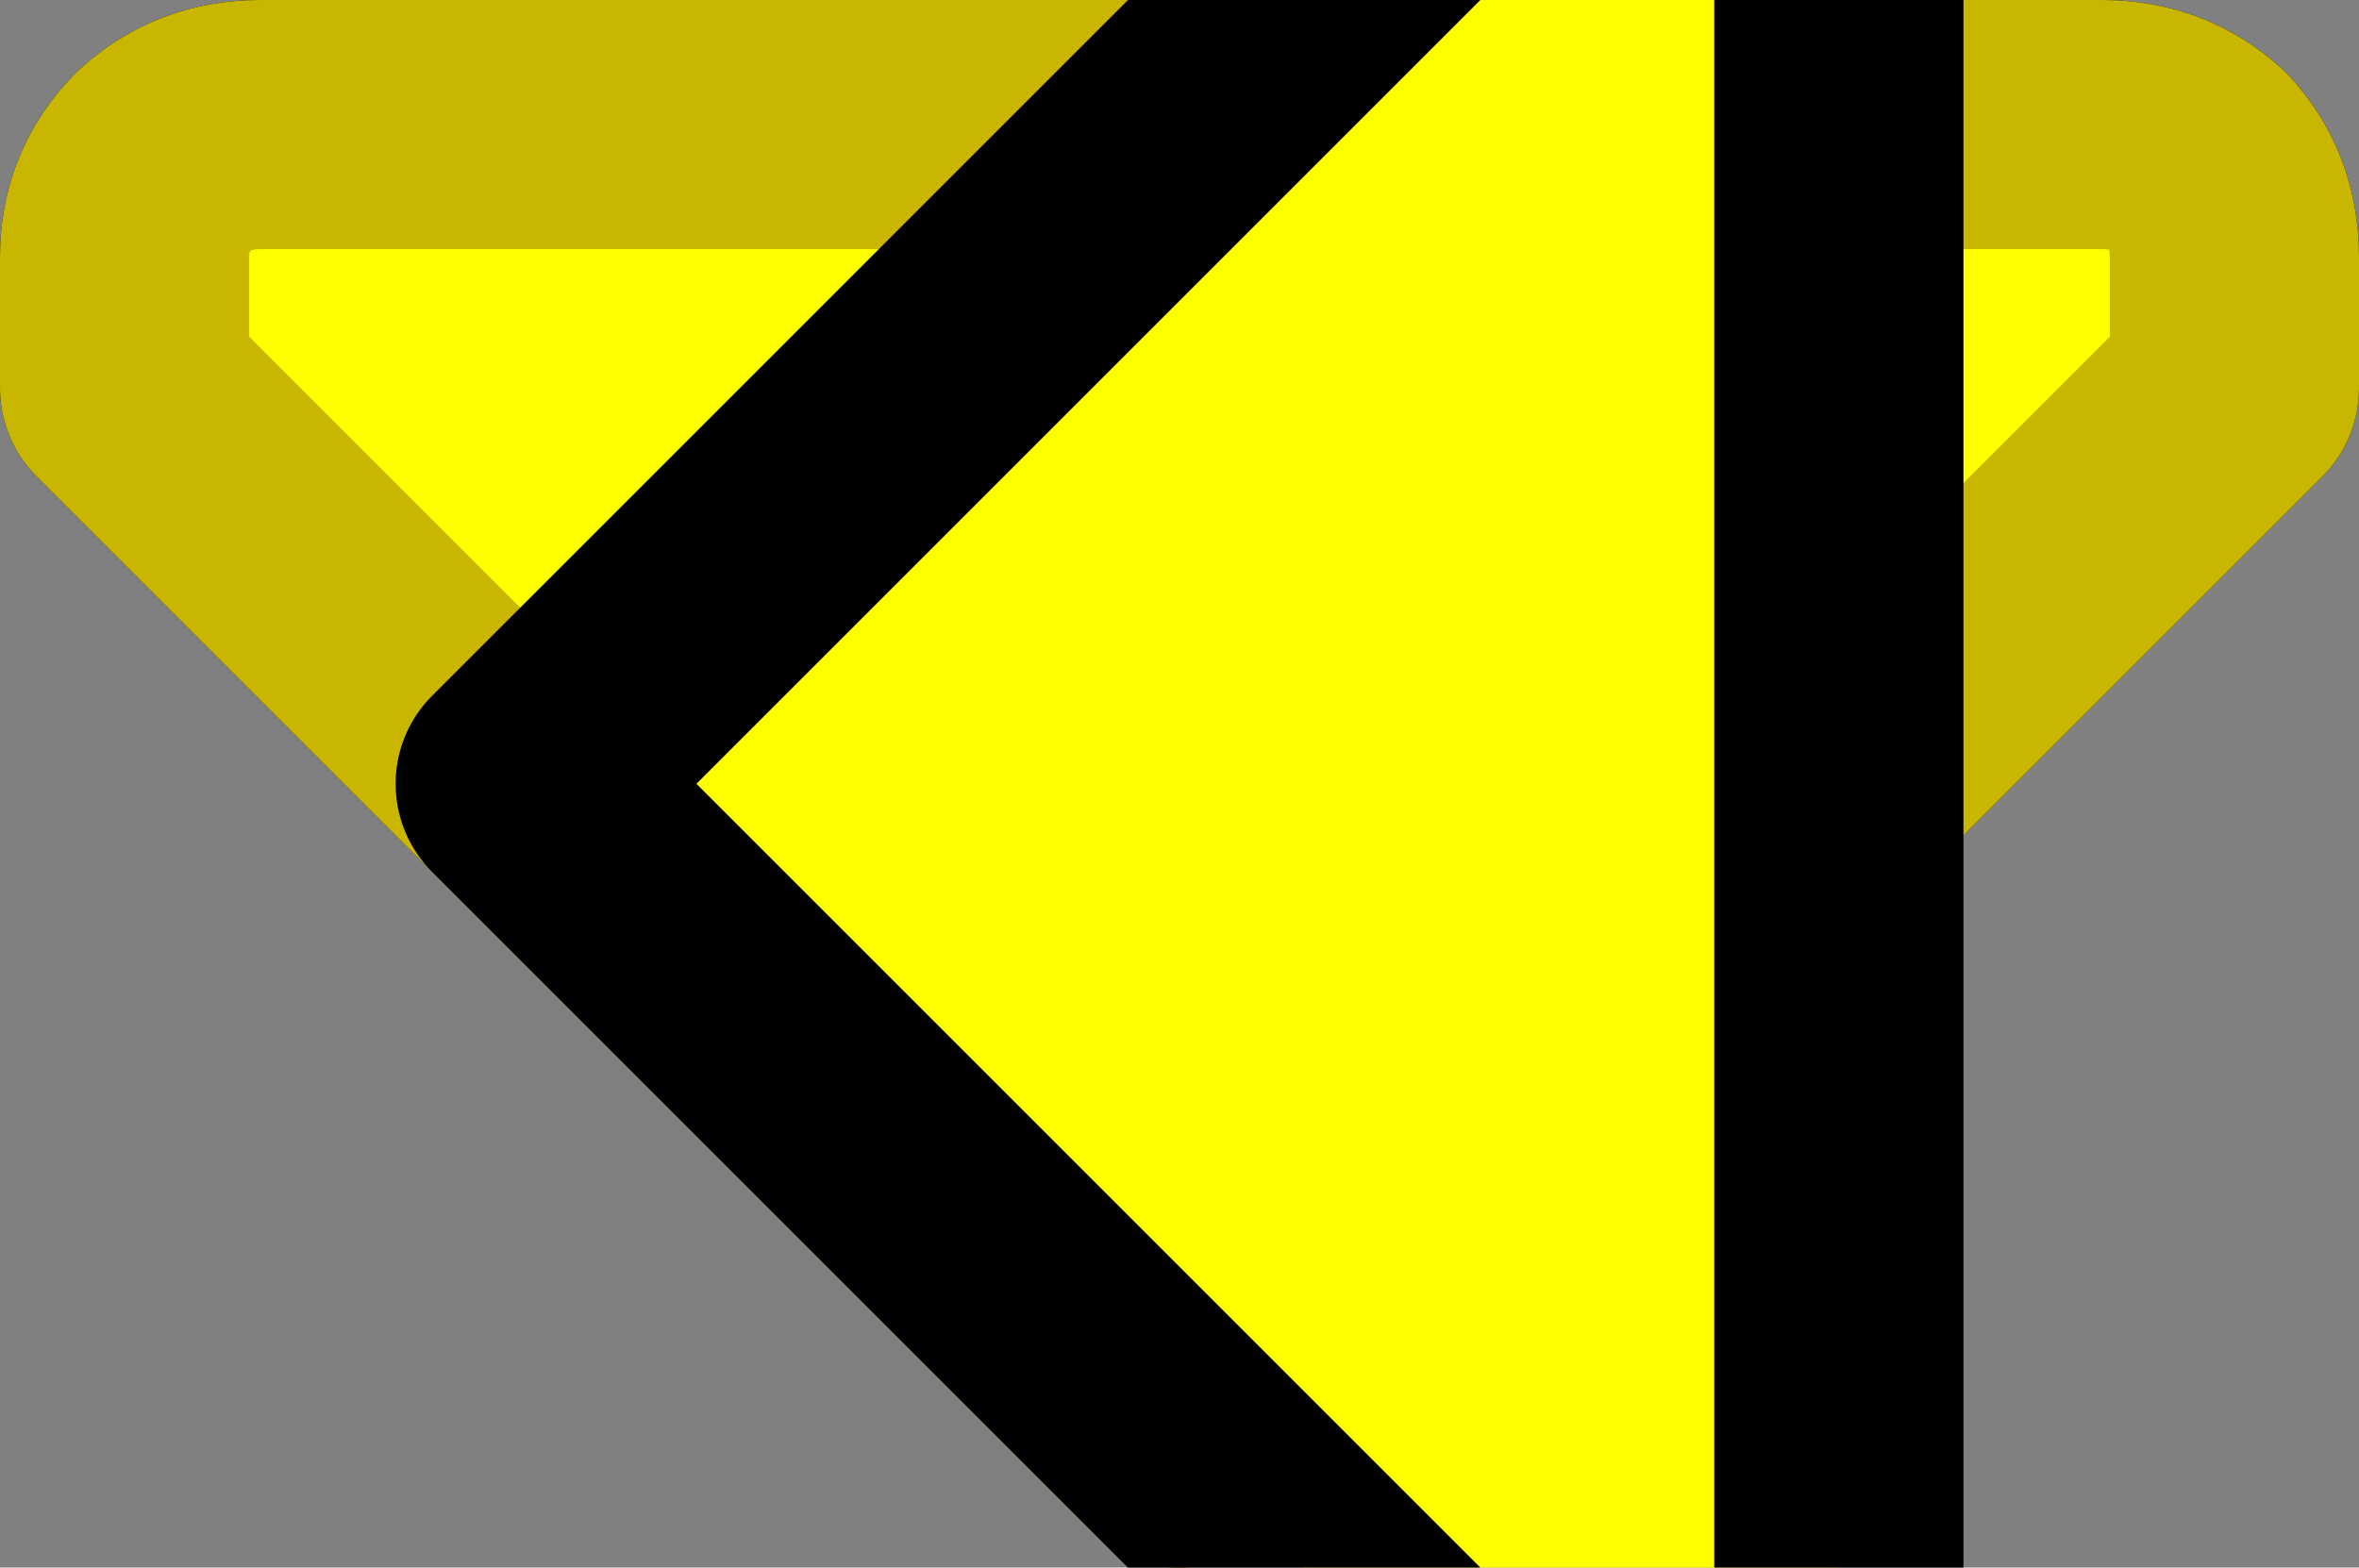 <?xml version="1.0" encoding="UTF-8" standalone="no"?>
<!-- Created with Inkscape (http://www.inkscape.org/) -->

<svg
   width="28.4mm"
   height="18.875mm"
   viewBox="0 0 28.4 18.875"
   version="1.1"
   id="svg6167"
   sodipodi:docname="buttons.svg"
   inkscape:version="1.1.2 (b8e25be833, 2022-02-05)"
   xmlns:inkscape="http://www.inkscape.org/namespaces/inkscape"
   xmlns:sodipodi="http://sodipodi.sourceforge.net/DTD/sodipodi-0.dtd"
   xmlns="http://www.w3.org/2000/svg"
   xmlns:svg="http://www.w3.org/2000/svg">
  <rect x="0" y="0" width="28.4" height="18.875" fill="#808080" stroke="none"/>
  <sodipodi:namedview
     id="namedview6169"
     pagecolor="#ffffff"
     bordercolor="#666666"
     borderopacity="1.0"
     inkscape:pageshadow="2"
     inkscape:pageopacity="0.0"
     inkscape:pagecheckerboard="0"
     inkscape:document-units="mm"
     showgrid="false"
     inkscape:zoom="5.6872054"
     inkscape:cx="76.839145"
     inkscape:cy="54.068735"
     inkscape:window-width="1920"
     inkscape:window-height="991"
     inkscape:window-x="-9"
     inkscape:window-y="-9"
     inkscape:window-maximized="1"
     inkscape:current-layer="g925" />
  <defs
     id="defs6164" />
  <g
     inkscape:label="Pressed"
     inkscape:groupmode="layer"
     id="g913"
     transform="translate(-104.105,-12.653)"
     style="display:inline">
    <path
       stroke="none"
       fill="#ffffff"
       d="m 106.081,14.59 c 0.317,-0.291 0.701,-0.437 1.151,-0.437 h 22.185 c 0.45,0 0.833,0.146 1.151,0.437 0.291,0.317 0.437,0.701 0.437,1.151 v 1.588 L 118.305,30.028 105.605,17.328 v -1.588 c 0,-0.45 0.159,-0.833 0.476,-1.151 z"
       id="path911"
       style="fill:#ffffff;fill-opacity:1;stroke:#000000;stroke-width:3;stroke-linejoin:round;stroke-miterlimit:4;stroke-dasharray:none;stroke-opacity:1"
       sodipodi:nodetypes="csscscccscc" />
  </g>
  <g
     inkscape:label="Normal"
     inkscape:groupmode="layer"
     id="g925"
     transform="translate(-104.105,-12.653)"
     style="display:inline">
    <path
       stroke="none"
       fill="#ffffff"
       d="m 106.081,14.59 c 0.317,-0.291 0.701,-0.437 1.151,-0.437 h 22.185 c 0.45,0 0.833,0.146 1.151,0.437 0.291,0.317 0.437,0.701 0.437,1.151 v 1.588 L 118.305,30.028 105.605,17.328 v -1.588 c 0,-0.45 0.159,-0.833 0.476,-1.151 z"
       id="path923"
       style="fill:#ffff00;fill-opacity:1;stroke:#c8b600;stroke-width:3;stroke-linejoin:round;stroke-miterlimit:4;stroke-dasharray:none;stroke-opacity:1"
       sodipodi:nodetypes="csscscccscc" />
  </g>
  <g
     inkscape:label="Hovered"
     inkscape:groupmode="layer"
     id="g921"
     transform="translate(-104.105,-12.653)"
     style="display:inline">
    <path
       stroke="none"
       fill="#ffffff"
       d="m 125.806,9.867 c 0.291,0.317 0.437,0.701 0.437,1.151 v 22.185 c 0,0.45 -0.146,0.833 -0.437,1.151 -0.318,0.291 -0.701,0.437 -1.151,0.437 h -1.587 l -12.7,-12.7 12.7,-12.7 h 1.587 c 0.45,0 0.833,0.159 1.151,0.476 z"
       id="path919"
       style="fill:#ffff00;fill-opacity:1;stroke:#000000;stroke-width:3;stroke-linejoin:round;stroke-miterlimit:4;stroke-dasharray:none;stroke-opacity:1"
       sodipodi:nodetypes="csscscccscc" />
  </g>
  <g
     inkscape:label="Deleted"
     inkscape:groupmode="layer"
     id="g917"
     transform="translate(-104.105,-12.653)"
     style="display:none">
    <path
       stroke="none"
       fill="#ffffff"
       d="m 106.081,14.59 c 0.317,-0.291 0.701,-0.437 1.151,-0.437 h 22.185 c 0.45,0 0.833,0.146 1.151,0.437 0.291,0.317 0.437,0.701 0.437,1.151 v 1.588 L 118.305,30.028 105.605,17.328 v -1.588 c 0,-0.45 0.159,-0.833 0.476,-1.151 z"
       id="path915"
       style="fill:#999999;fill-opacity:1;stroke:#5e5e5e;stroke-width:3;stroke-linejoin:round;stroke-miterlimit:4;stroke-dasharray:none;stroke-opacity:1"
       sodipodi:nodetypes="csscscccscc" />
  </g>
</svg>
